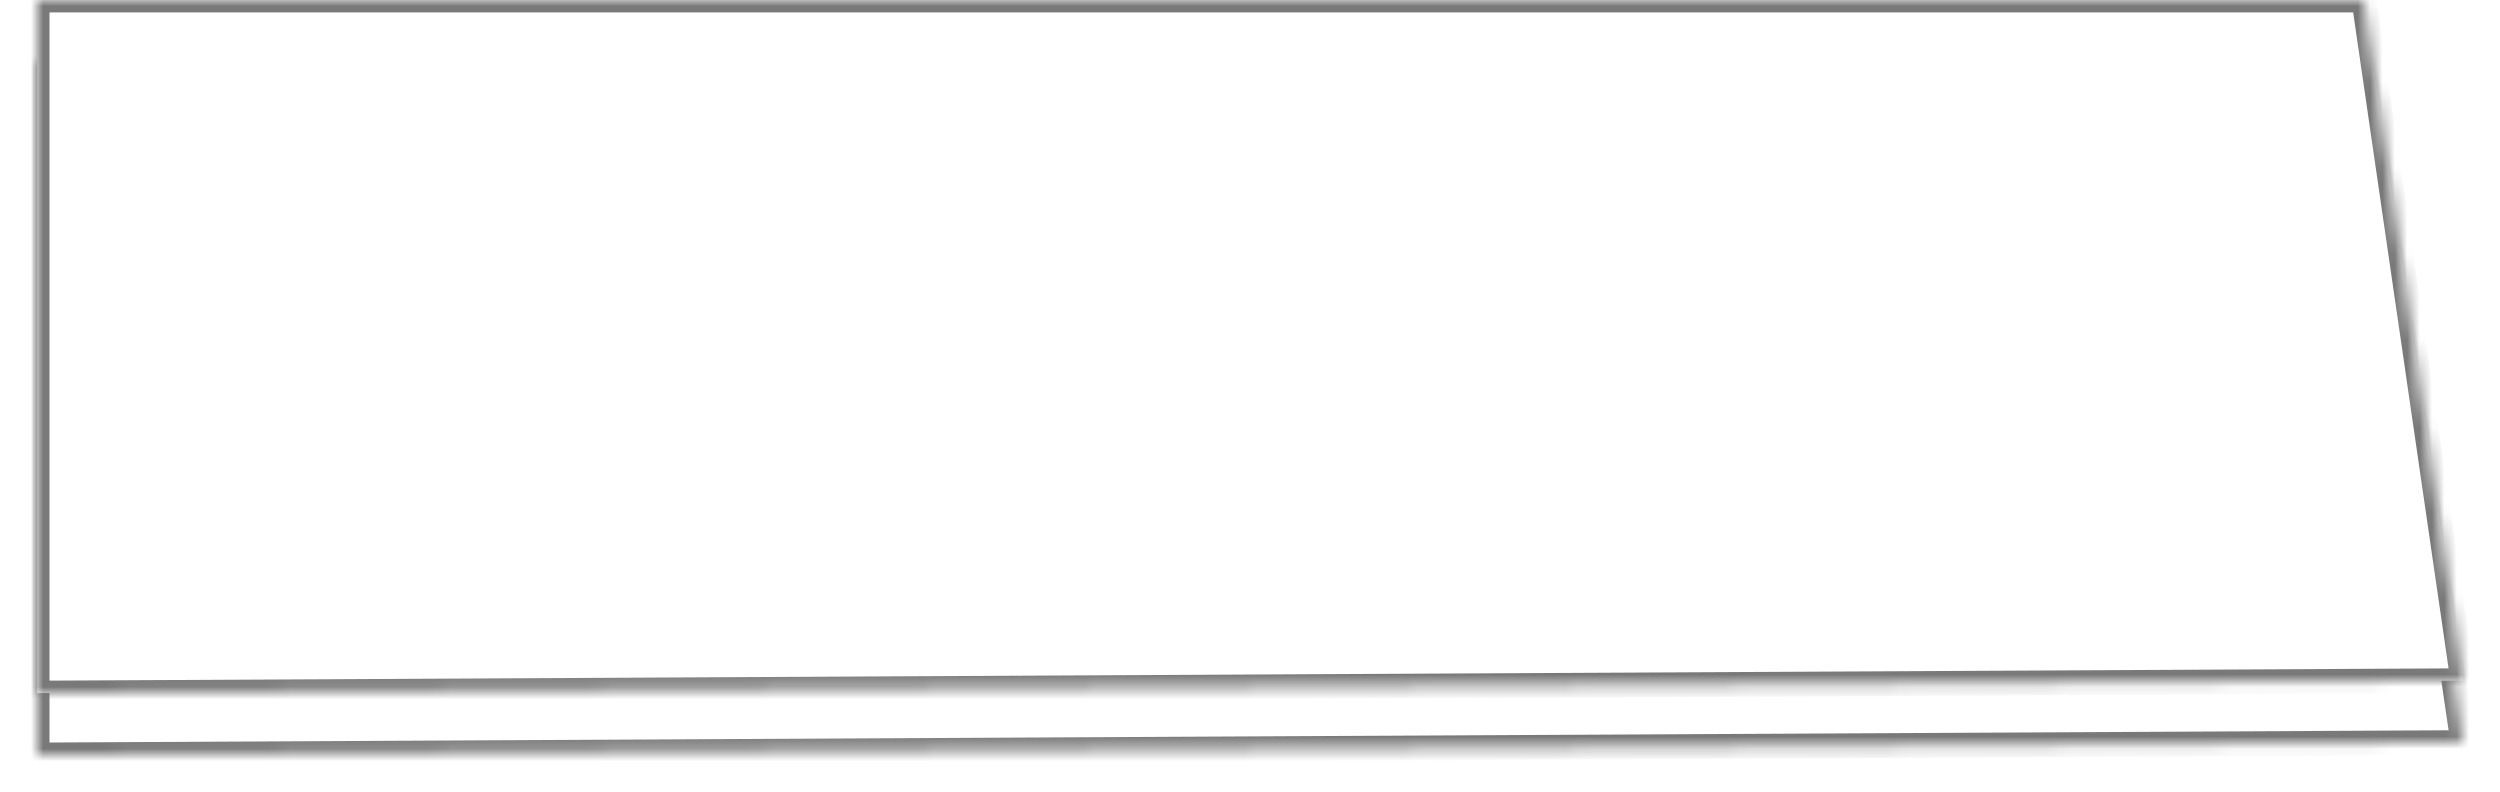 ﻿<?xml version="1.0" encoding="utf-8"?>
<svg version="1.1" xmlns:xlink="http://www.w3.org/1999/xlink" width="202px" height="64px" xmlns="http://www.w3.org/2000/svg">
  <defs>
    <mask fill="white" id="clip18">
      <path d="M 0 56  L 0 0  L 188 0  L 196 55  L 0 56  Z " fill-rule="evenodd" />
    </mask>
    <filter x="209px" y="545px" width="202px" height="64px" filterUnits="userSpaceOnUse" id="filter19">
      <feOffset dx="0" dy="5" in="SourceAlpha" result="shadowOffsetInner" />
      <feGaussianBlur stdDeviation="1.5" in="shadowOffsetInner" result="shadowGaussian" />
      <feComposite in2="shadowGaussian" operator="atop" in="SourceAlpha" result="shadowComposite" />
      <feColorMatrix type="matrix" values="0 0 0 0 0  0 0 0 0 0  0 0 0 0 0  0 0 0 0.349 0  " in="shadowComposite" />
    </filter>
    <g id="widget20">
      <path d="M 0 56  L 0 0  L 188 0  L 196 55  L 0 56  Z " fill-rule="nonzero" fill="#ffffff" stroke="none" transform="matrix(1 0 0 1 212 545 )" />
      <path d="M 0 56  L 0 0  L 188 0  L 196 55  L 0 56  Z " stroke-width="2" stroke="#797979" fill="none" transform="matrix(1 0 0 1 212 545 )" mask="url(#clip18)" />
    </g>
  </defs>
  <g transform="matrix(1 0 0 1 -209 -545 )">
    <use xlink:href="#widget20" filter="url(#filter19)" />
    <use xlink:href="#widget20" />
  </g>
</svg>